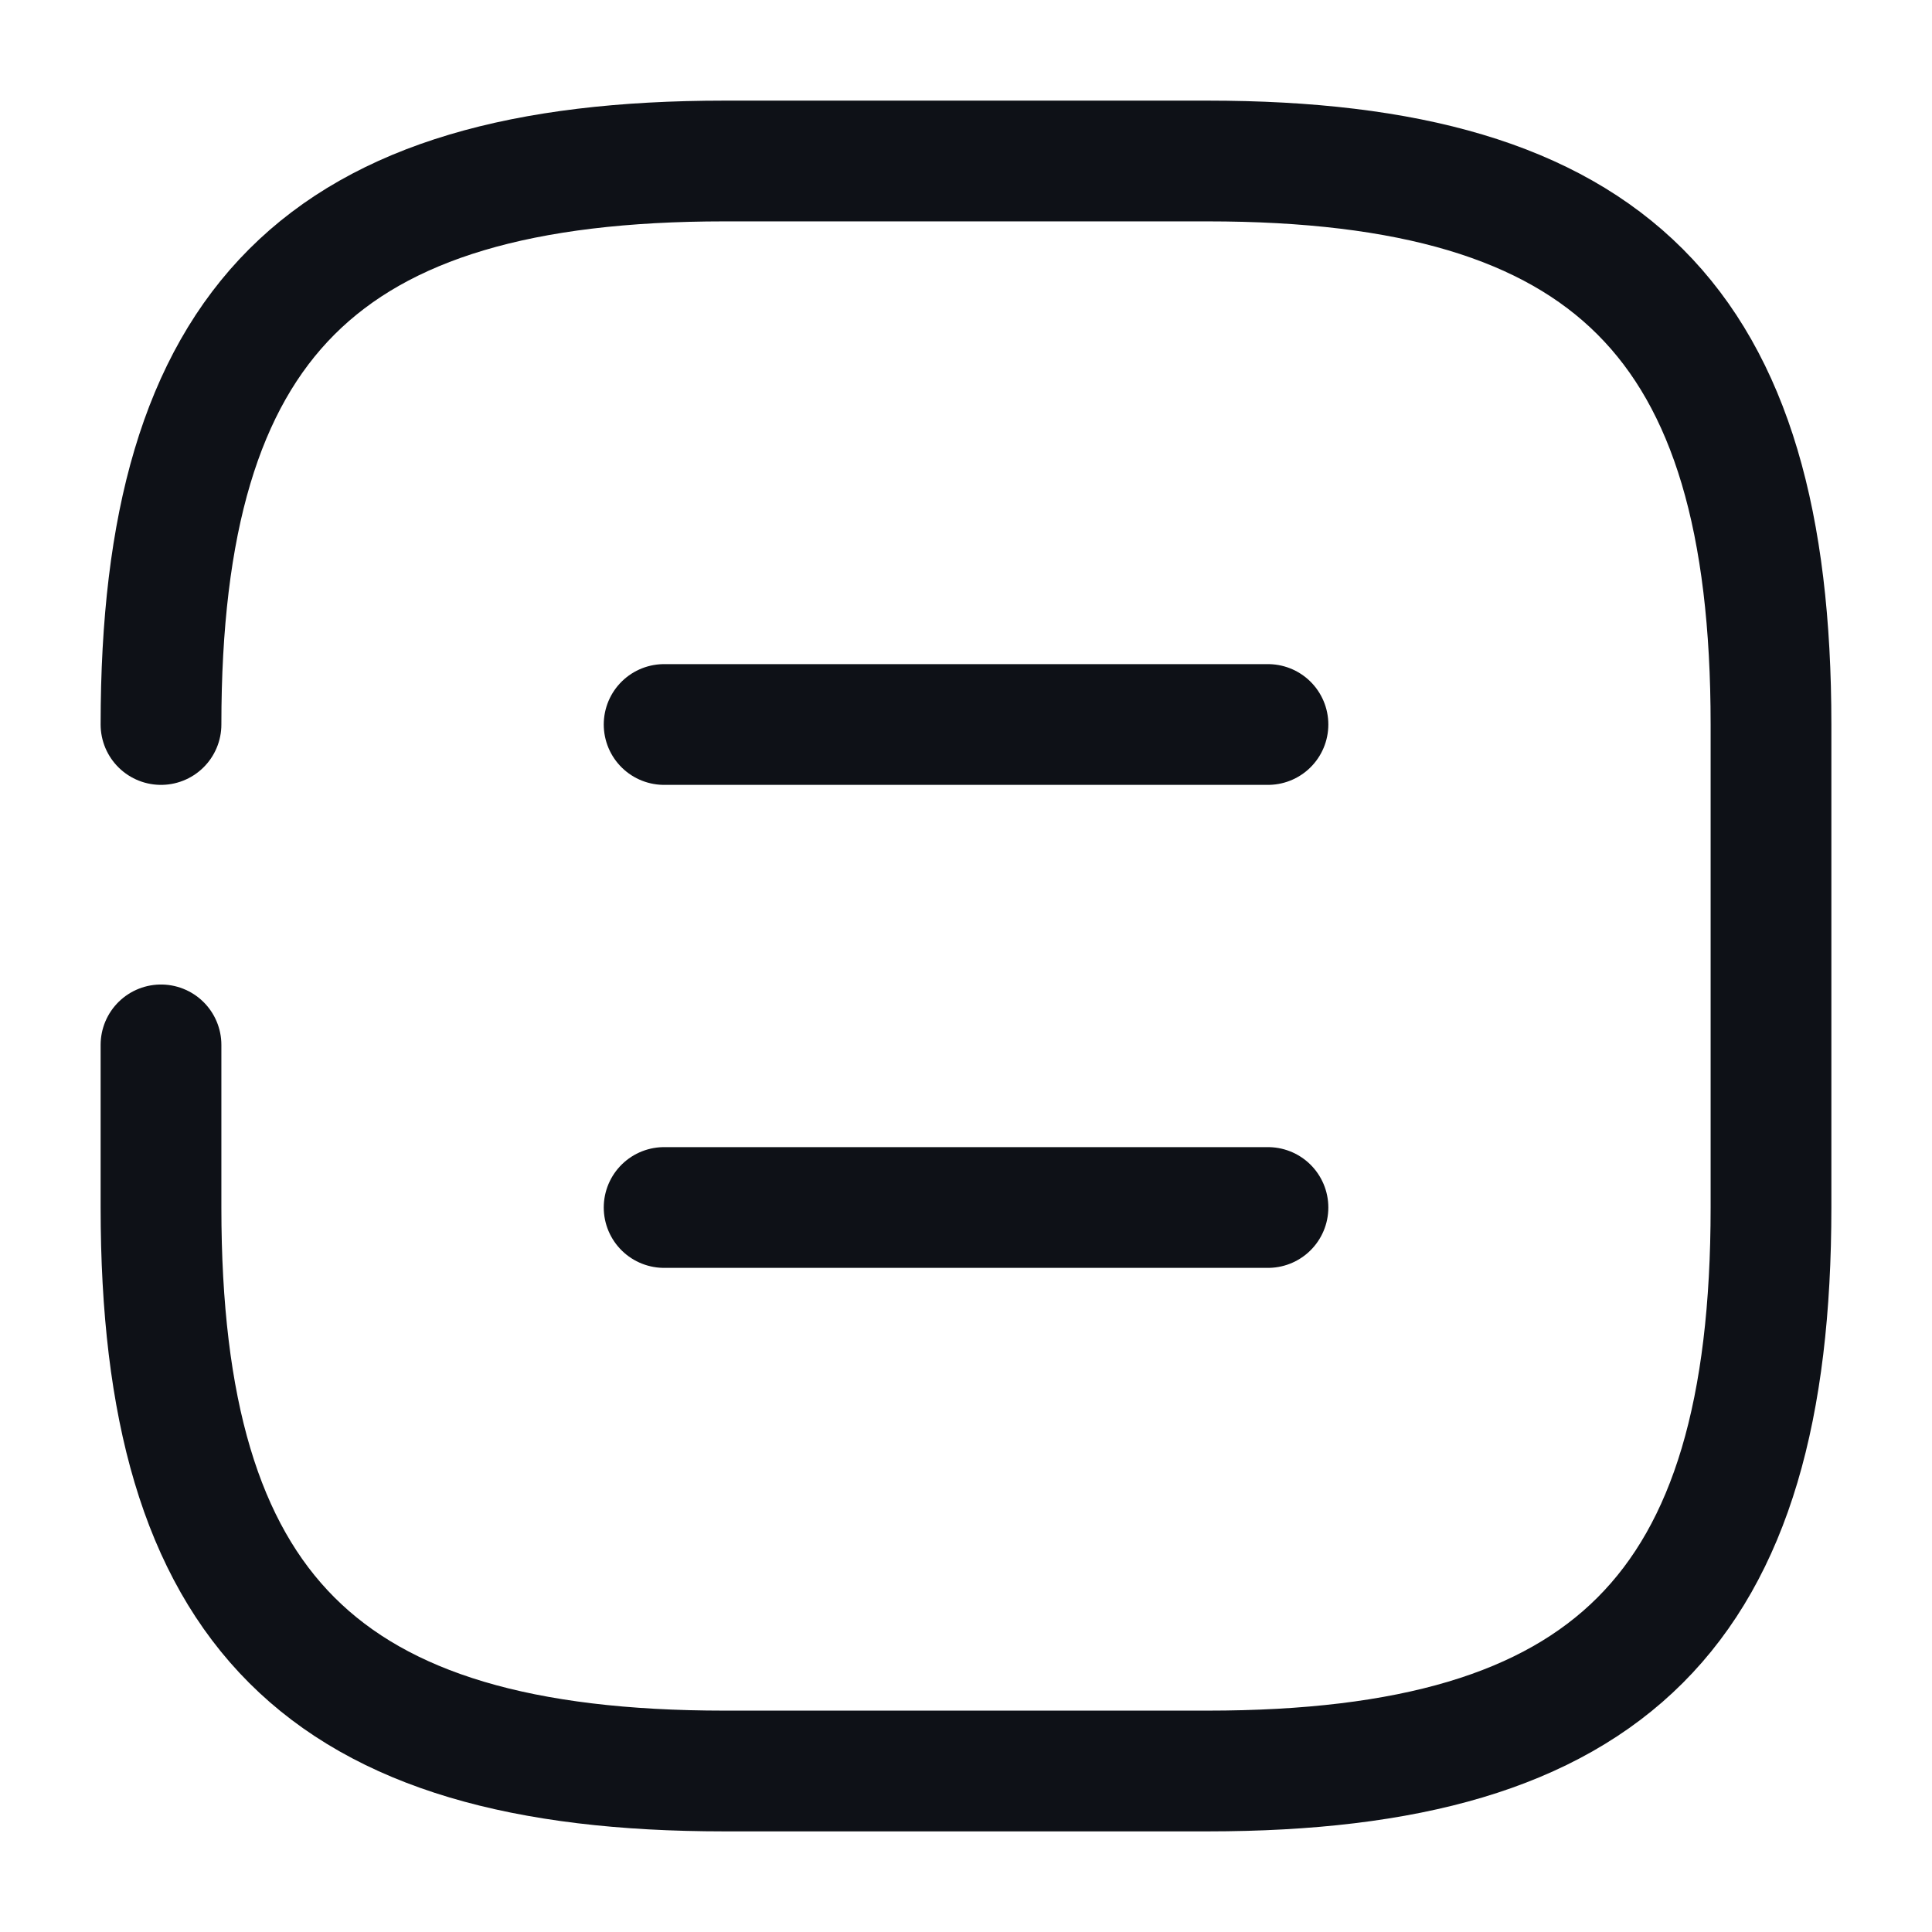 <svg width="24" height="24" viewBox="0 0 24 24" fill="none" xmlns="http://www.w3.org/2000/svg">
<path d="M2 12.98V15C2 20 4 22 9 22H15.001C20 22 22 20 22 15V9C22 4 20 2 15.001 2H9C4 2 2 4 2 9" stroke="#0E1117" stroke-width="1.5" stroke-linecap="round" stroke-linejoin="round"/>
<path d="M15.751 9H8.25" stroke="#0E1117" stroke-width="1.5" stroke-linecap="round" stroke-linejoin="round"/>
<path d="M15.751 15H8.25" stroke="#0E1117" stroke-width="1.5" stroke-linecap="round" stroke-linejoin="round"/>
</svg>
